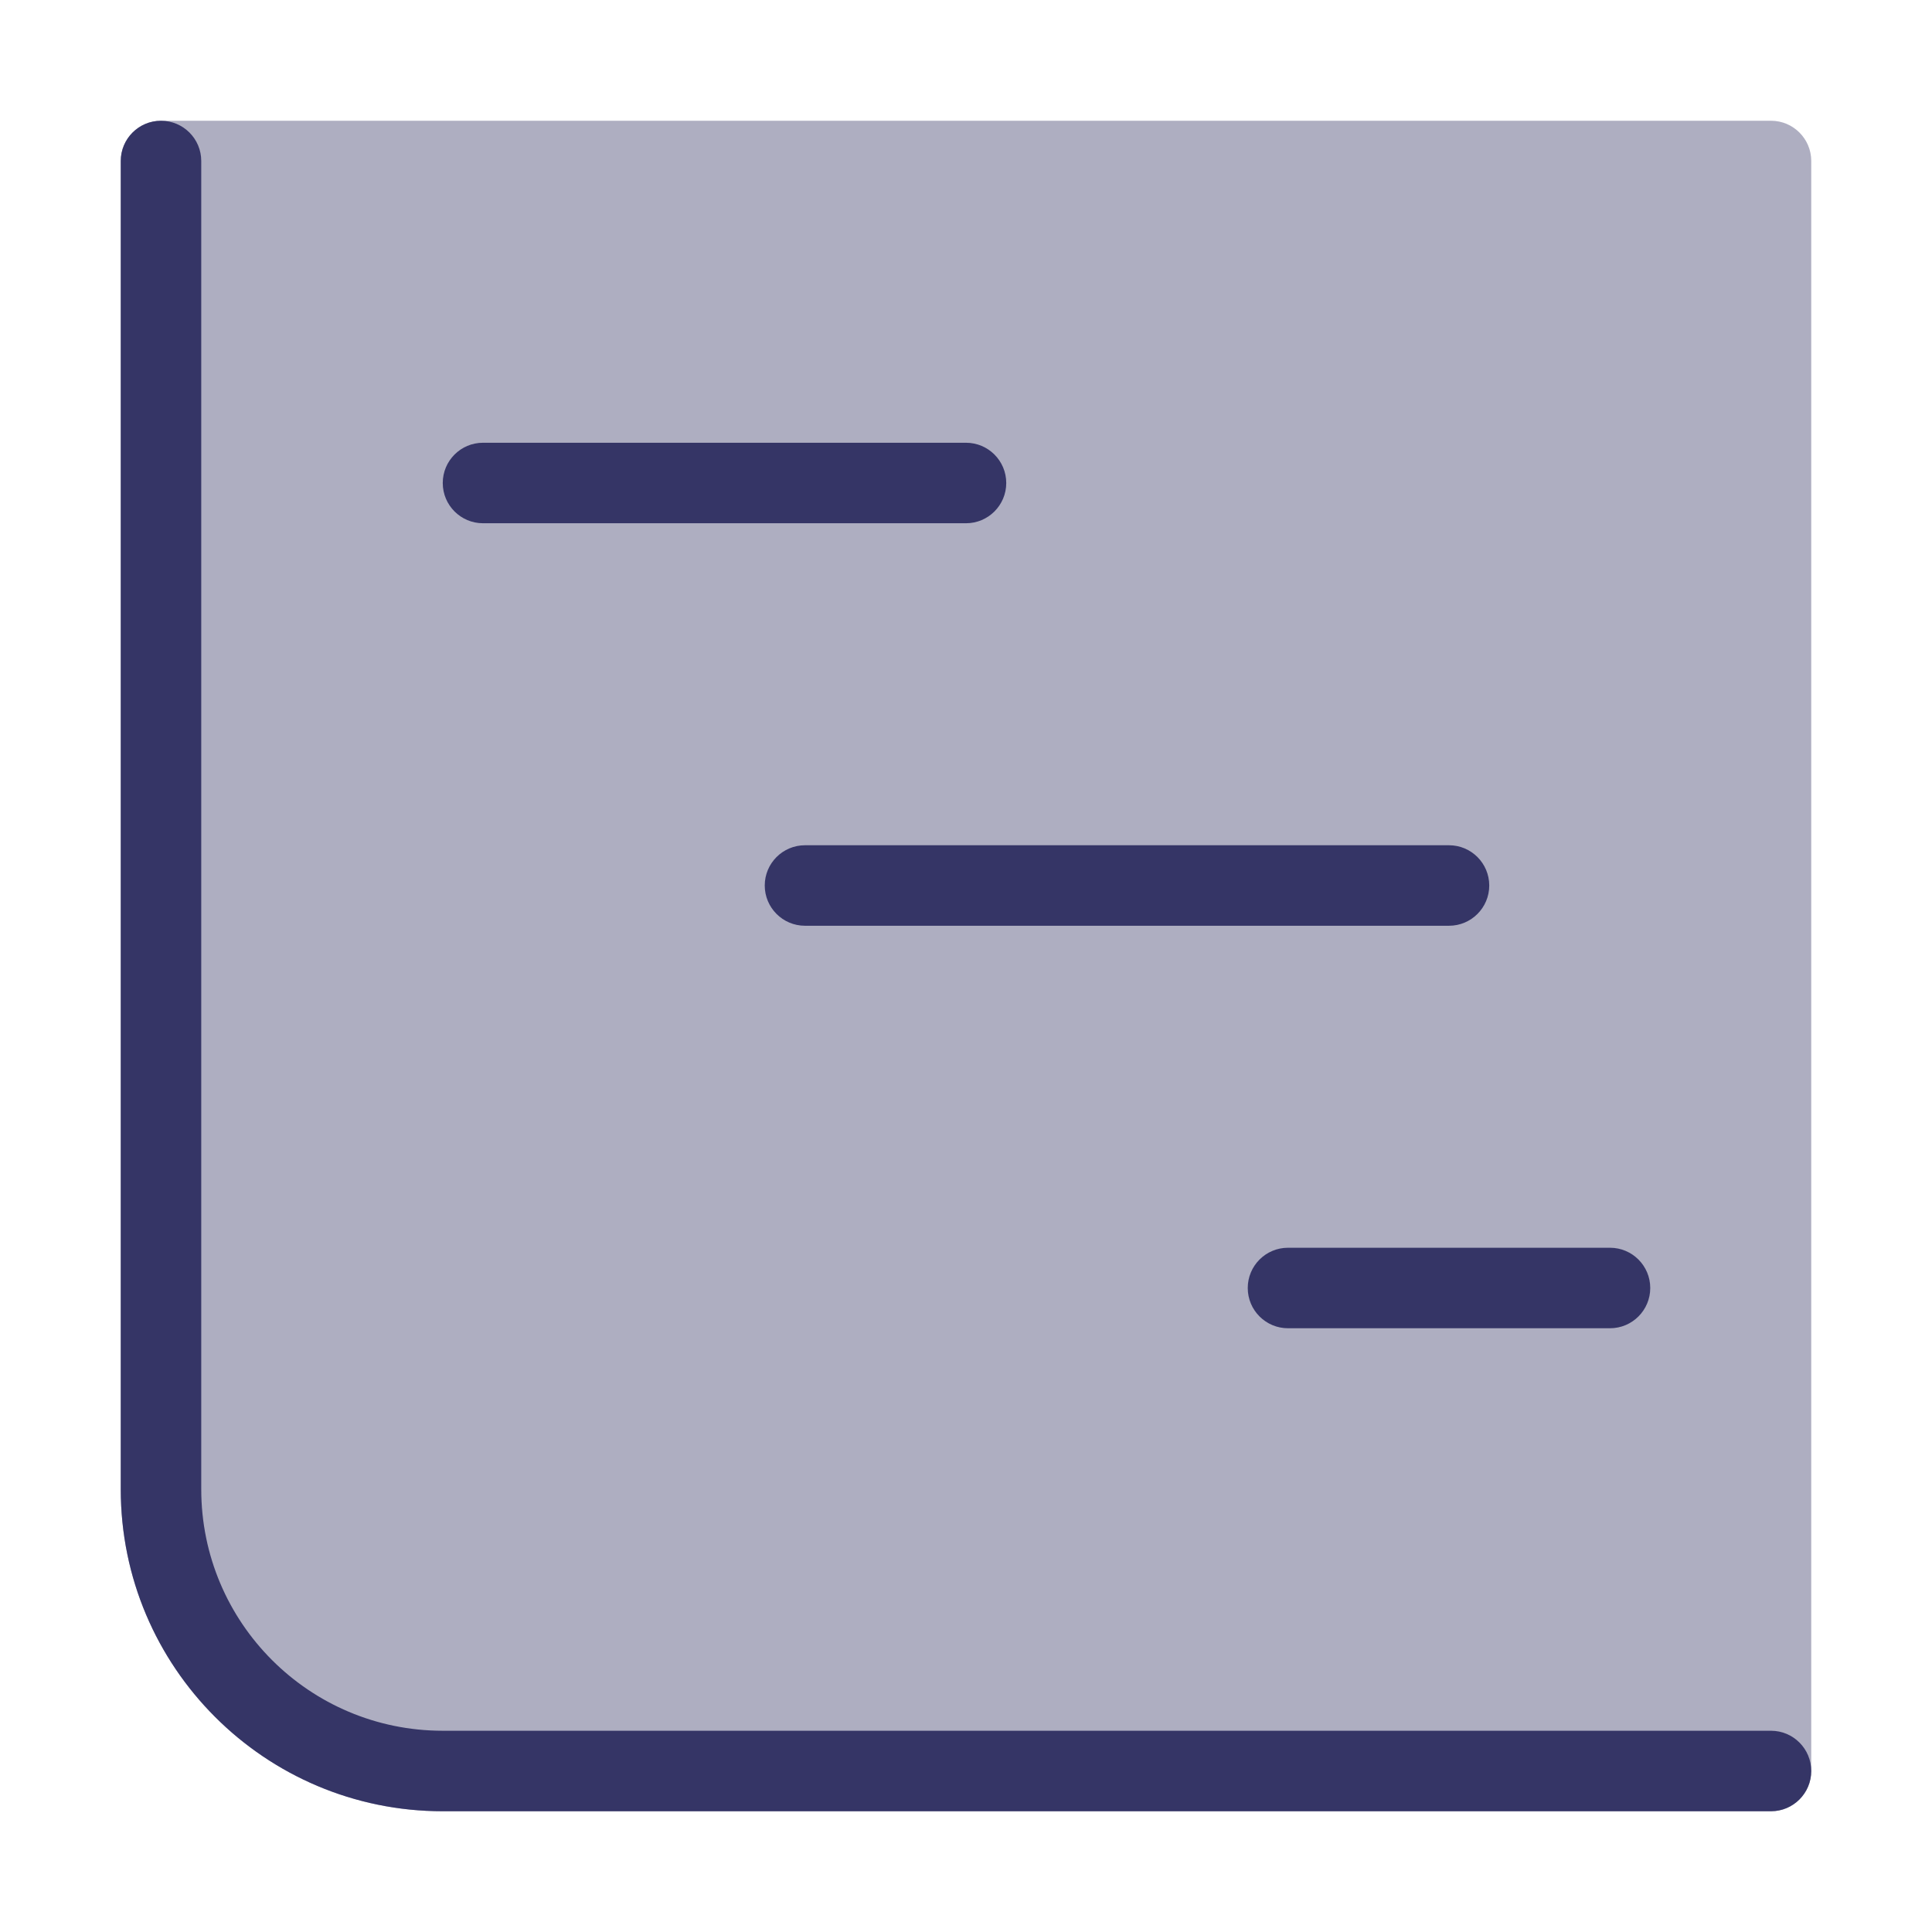 <svg width="24" height="24" viewBox="0 0 24 24" fill="none" xmlns="http://www.w3.org/2000/svg">
<path opacity="0.4" d="M2 1.5C1.724 1.5 1.5 1.724 1.5 2V18.5C1.5 20.709 3.291 22.5 5.5 22.5H22C22.276 22.5 22.5 22.276 22.5 22V2C22.5 1.724 22.276 1.5 22 1.5H2Z" fill="#353566"/>
<path d="M2.5 2C2.5 1.724 2.276 1.5 2 1.5C1.724 1.5 1.5 1.724 1.5 2L1.5 18.5C1.5 20.709 3.291 22.5 5.5 22.5H22C22.276 22.5 22.5 22.276 22.5 22C22.5 21.724 22.276 21.5 22 21.5H5.5C3.843 21.5 2.5 20.157 2.5 18.5L2.5 2Z" fill="#353566"/>
<path d="M12 5.5L6 5.5C5.724 5.5 5.5 5.724 5.5 6C5.5 6.276 5.724 6.5 6 6.5L12 6.5C12.276 6.5 12.5 6.276 12.5 6C12.5 5.724 12.276 5.5 12 5.5Z" fill="#353566"/>
<path d="M10 10.5L18 10.5C18.276 10.5 18.5 10.724 18.5 11C18.5 11.276 18.276 11.5 18 11.5L10 11.5C9.724 11.5 9.5 11.276 9.5 11C9.5 10.724 9.724 10.5 10 10.5Z" fill="#353566"/>
<path d="M20 15.5L16 15.5C15.724 15.5 15.5 15.724 15.5 16C15.5 16.276 15.724 16.5 16 16.5L20 16.5C20.276 16.5 20.5 16.276 20.5 16C20.5 15.724 20.276 15.5 20 15.5Z" fill="#353566"/>
</svg>
